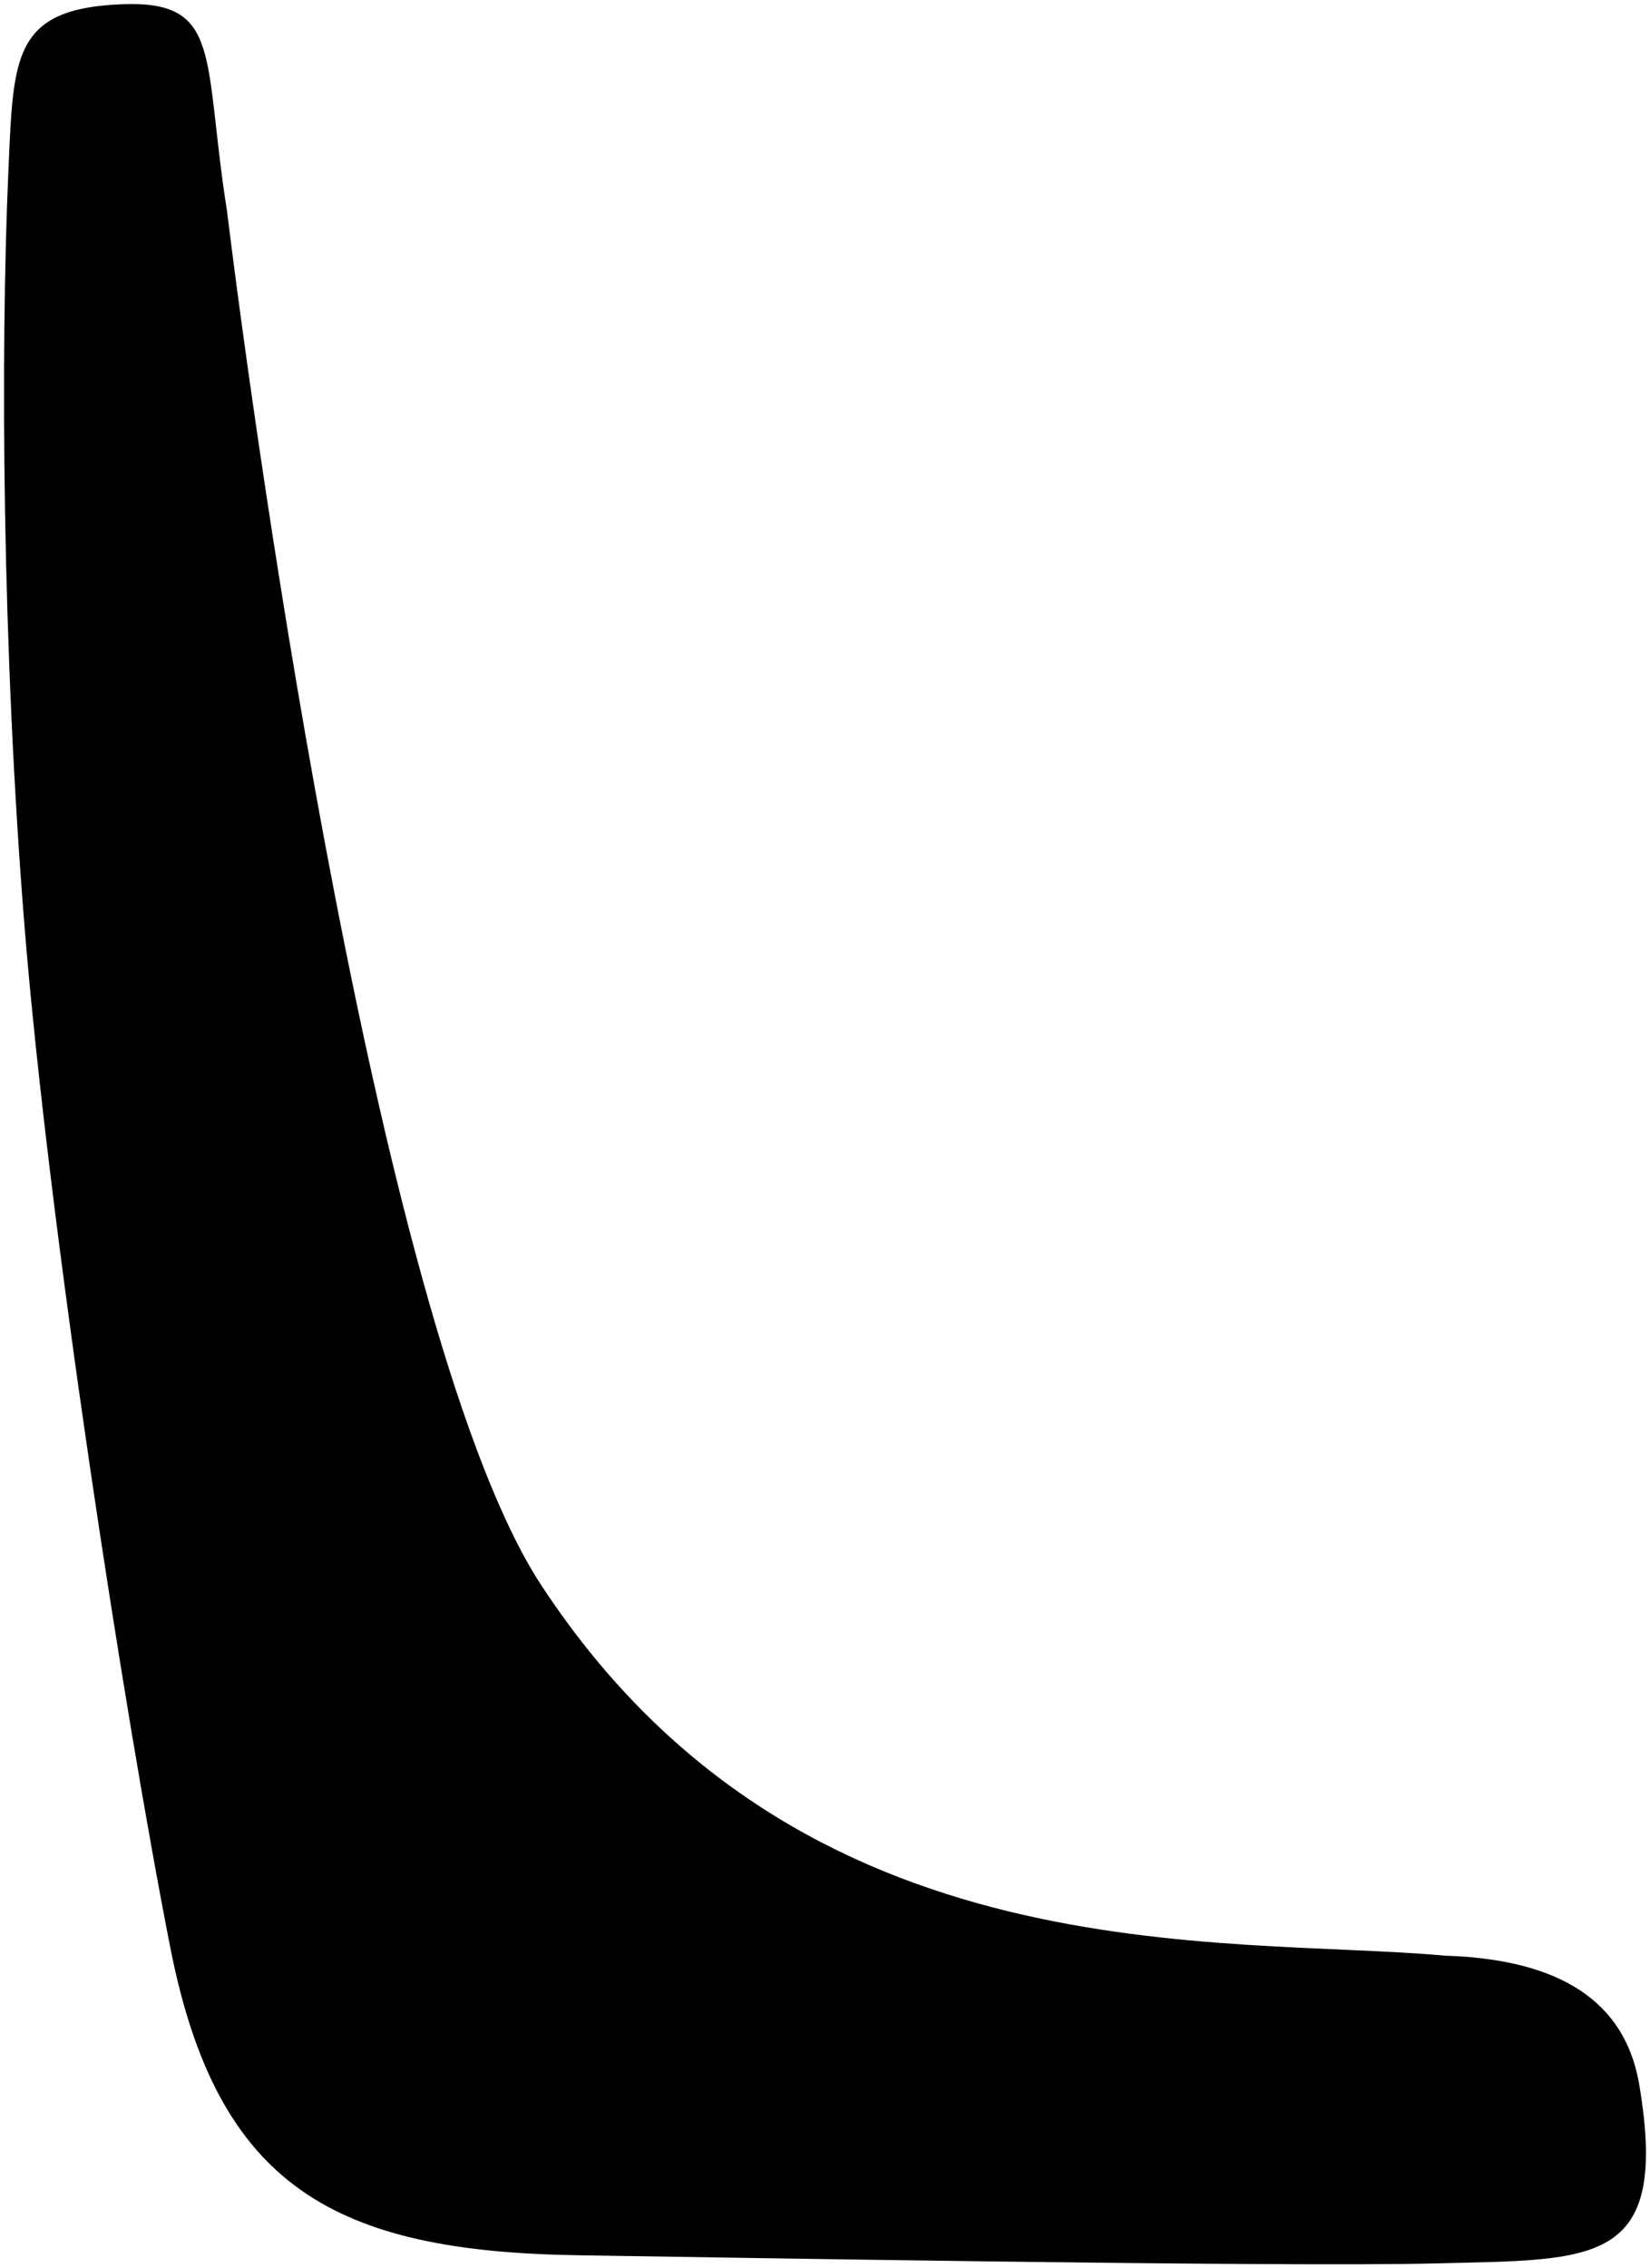 <svg viewBox="0 0 407.71 560.27">
  <path class="cushion" d="M405.08,515.05c7.47,44.78-11,43-50,44-38,1-183.81-1.59-212-2-60.34-.88-89.34-16.78-101-76-11.51-58.48-30-178-36-252-5.54-68.34-6-142-4-187,1.25-28,1-39.92,28-41,25-1,20,13,26,51,7,57,38,280,78,340,64,97,168,86,223,91C389.08,484.05,402.08,497.05,405.08,515.05Z"/>
</svg>
